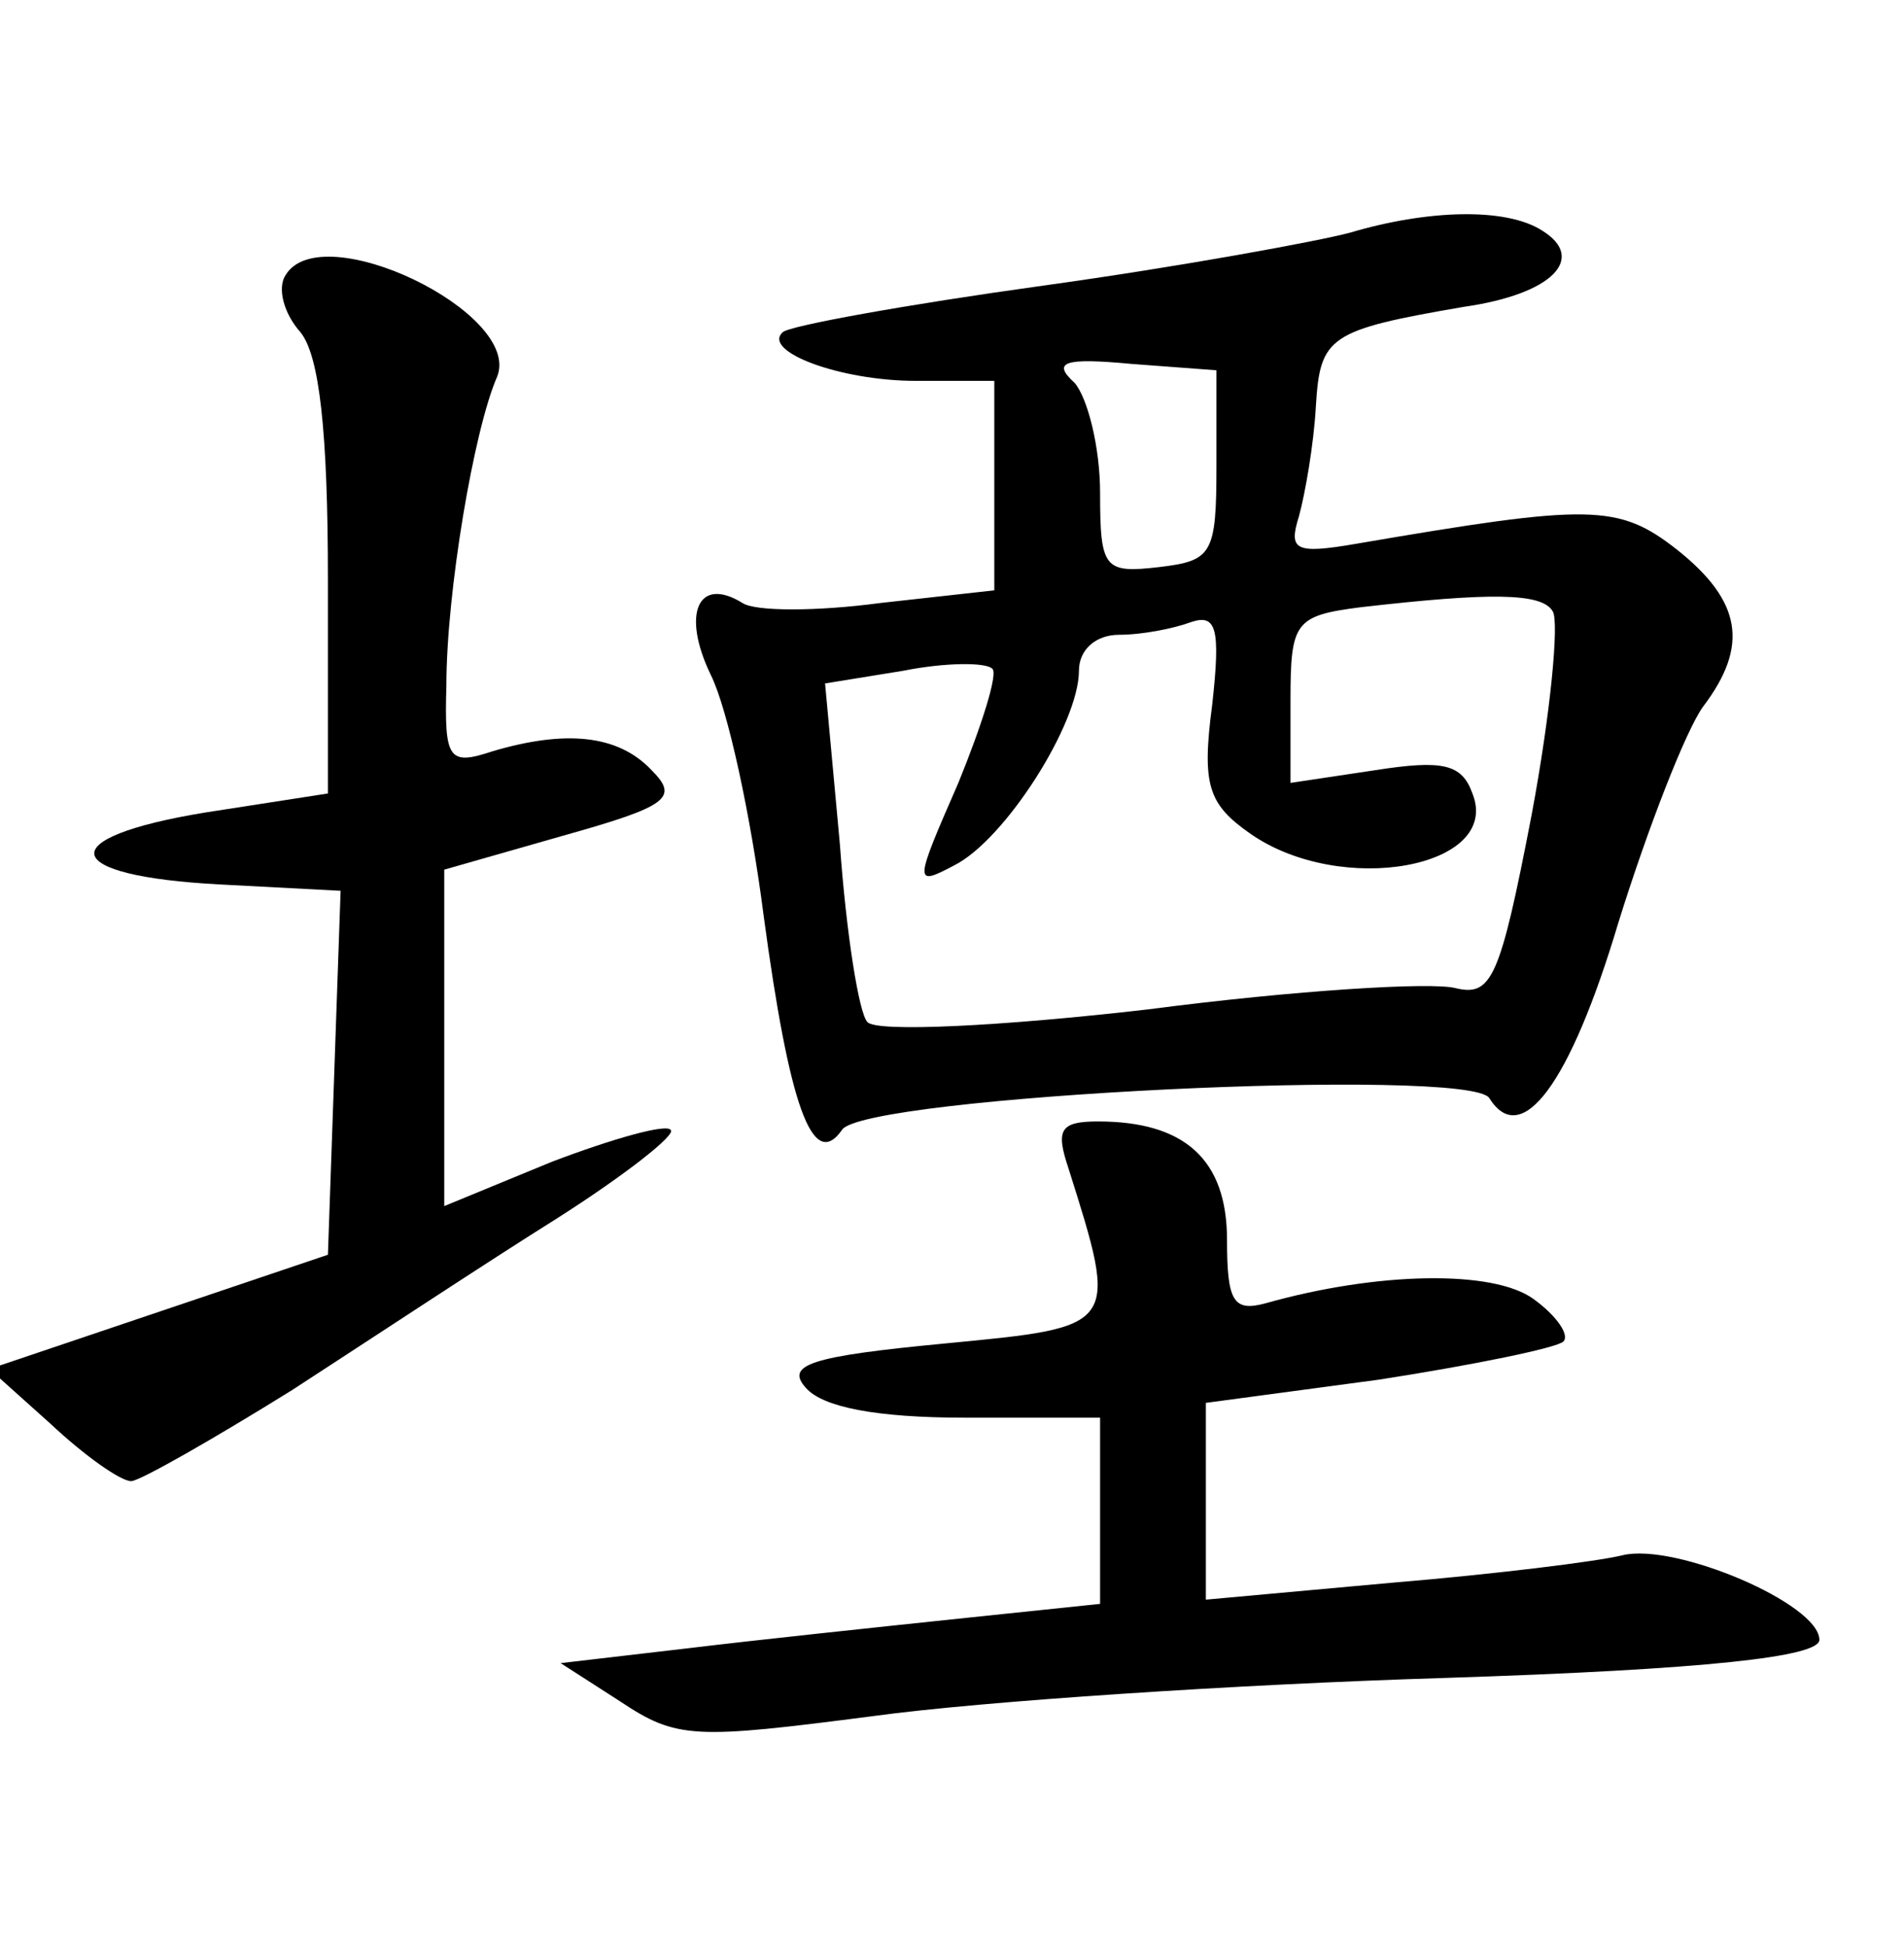 <?xml version="1.0" standalone="no"?>
<!DOCTYPE svg PUBLIC "-//W3C//DTD SVG 20010904//EN"
 "http://www.w3.org/TR/2001/REC-SVG-20010904/DTD/svg10.dtd">
<svg version="1.0" xmlns="http://www.w3.org/2000/svg"
 width="90pt" height="92pt" viewBox="0 0 90 92"
 preserveAspectRatio="xMidYMid meet">
<g transform="translate(0,92) scale(0.1,-0.1)"
fill="#000000" stroke="none">
<path d="M638 810 c-15 -4 -80 -16 -145 -25 -65 -9 -120 -19 -123 -22 -10 -9
27 -23 63 -23 l37 0 0 -49 0 -50 -54 -6 c-30 -4 -59 -4 -65 0 -21 13 -29 -5
-15 -34 8 -16 19 -67 25 -114 12 -89 23 -121 37 -101 10 16 297 30 306 15 15
-24 38 6 61 83 14 45 32 91 40 102 22 29 18 50 -12 74 -28 22 -41 22 -152 3
-29 -5 -32 -3 -27 13 3 11 7 34 8 52 2 33 6 36 70 47 42 6 58 23 37 36 -17 11
-54 10 -91 -1z m-63 -110 c0 -42 -2 -45 -27 -48 -26 -3 -28 -1 -28 35 0 22 -6
45 -12 52 -11 10 -5 12 27 9 l40 -3 0 -45z m159 -69 c3 -5 -1 -48 -10 -96 -15
-78 -19 -86 -36 -82 -11 3 -76 -1 -145 -10 -69 -8 -129 -11 -133 -6 -4 4 -10
42 -13 84 l-7 76 37 6 c20 4 39 4 42 1 3 -2 -5 -27 -16 -54 -21 -48 -21 -49
-2 -39 24 12 59 67 59 92 0 10 8 17 19 17 11 0 26 3 34 6 12 4 14 -3 10 -39
-5 -38 -2 -47 18 -61 43 -30 119 -16 105 19 -5 14 -14 16 -46 11 l-40 -6 0 39
c0 37 2 40 33 44 61 7 86 7 91 -2z"/>
<path d="M135 790 c-4 -6 -1 -18 7 -27 9 -11 13 -47 13 -117 l0 -101 -58 -9
c-73 -12 -69 -30 7 -34 l57 -3 -3 -86 -3 -86 -80 -27 -80 -27 29 -26 c16 -15
33 -27 38 -27 4 0 39 20 76 43 37 24 93 61 125 81 33 21 57 40 54 42 -2 3 -27
-4 -56 -15 l-51 -21 0 79 0 80 56 16 c50 14 55 18 42 31 -16 17 -41 19 -75 9
-21 -7 -23 -4 -22 31 0 44 13 121 24 146 12 30 -83 76 -100 48z"/>
<path d="M505 368 c24 -76 24 -75 -59 -83 -63 -6 -75 -10 -65 -21 8 -9 33 -14
75 -14 l64 0 0 -44 0 -44 -67 -7 c-38 -4 -95 -10 -128 -14 l-60 -7 28 -18 c27
-18 35 -18 120 -7 51 7 172 15 270 18 124 4 177 10 177 18 0 17 -68 46 -93 40
-12 -3 -61 -9 -109 -13 l-88 -8 0 47 0 46 82 11 c45 7 84 15 87 18 3 3 -3 12
-14 20 -19 14 -74 13 -127 -2 -15 -4 -18 1 -18 30 0 38 -20 56 -61 56 -18 0
-20 -4 -14 -22z"/>
</g>
</svg>
